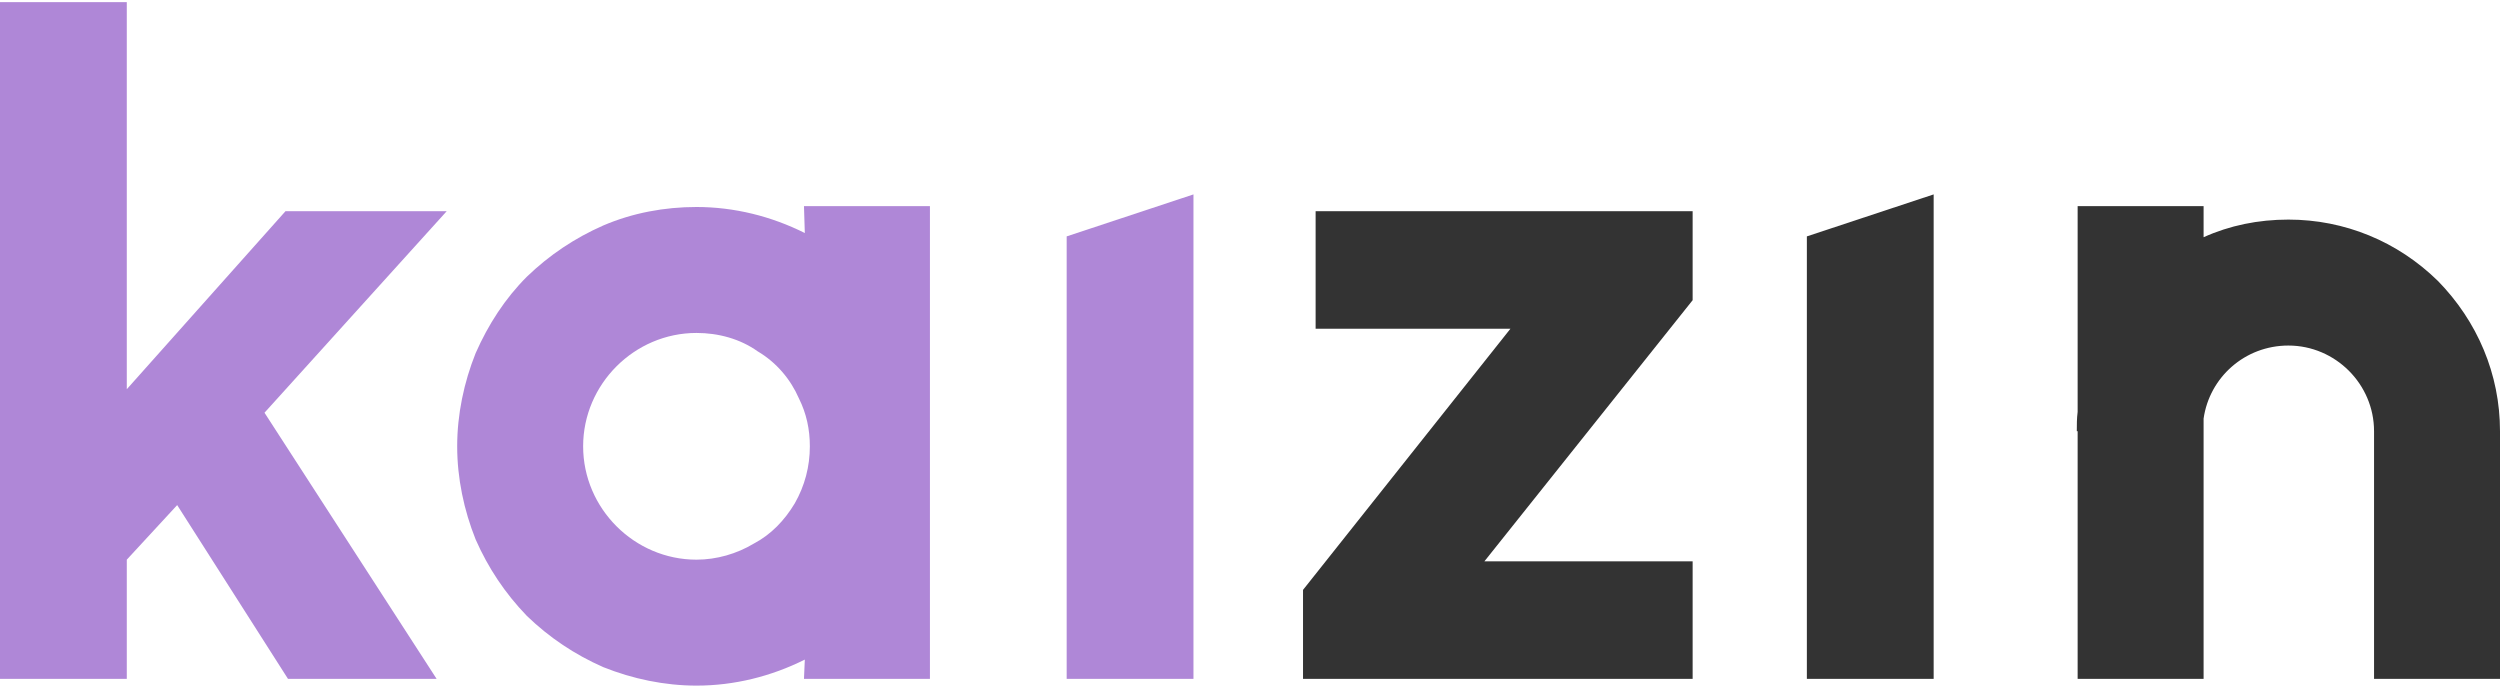 <svg width="682" height="188" viewBox="0 0 682 188" fill="none" xmlns="http://www.w3.org/2000/svg">
<path d="M78.57 185.204H119.114L72.156 112.59L121.863 57.614H77.882L34.589 106.176V0.577H0V185.204H34.589V152.677L48.333 137.787L78.57 185.204Z" fill="#AF87D7"/>
<path d="M219.325 56.24L219.554 63.57C210.391 58.989 200.312 56.469 190.004 56.469C181.3 56.469 172.595 58.072 164.578 61.508C156.79 64.944 149.918 69.526 143.733 75.481C137.777 81.437 133.196 88.538 129.76 96.326C126.553 104.344 124.72 113.048 124.72 121.753C124.72 130.457 126.553 139.162 129.76 147.179C133.196 154.967 137.777 161.839 143.733 168.024C149.918 173.98 156.79 178.561 164.578 181.997C172.595 185.204 181.3 187.036 190.004 187.036C200.312 187.036 210.391 184.517 219.554 179.935L219.325 185.204H253.685V56.24H219.325ZM205.581 148.324C200.999 151.073 195.502 152.677 190.004 152.677C173.053 152.677 159.08 138.704 159.08 121.753C159.08 104.802 173.053 90.829 190.004 90.829C195.96 90.829 201.916 92.432 206.726 95.868C211.766 98.846 215.66 103.427 217.95 108.696C220.012 112.819 220.928 117.171 220.928 121.753C220.928 127.25 219.554 132.519 216.805 137.329C214.056 141.91 210.391 145.805 205.581 148.324Z" fill="#AF87D7"/>
<path d="M290.988 185.204H325.577V53.033L290.988 64.486V185.204Z" fill="#AF87D7"/>
<path d="M355.464 185.204H461.751V153.135H404.942L461.751 81.895V57.614H358.9V89.683H412.043L355.464 160.923V185.204Z" fill="#333333"/>
<path d="M492.912 185.204H527.501V53.033L492.912 64.486V185.204Z" fill="#333333"/>
<path d="M665.049 76.627C654.054 65.861 639.623 59.905 624.275 59.905C616.029 59.905 608.241 61.508 601.14 64.715V56.24H566.78V112.361C566.551 114.193 566.551 115.797 566.551 117.629H566.78V185.204H601.14V114.193C602.743 102.969 612.364 94.265 624.275 94.265C637.103 94.265 647.64 104.802 647.64 117.629V185.204H682V117.629C682 102.053 675.815 87.622 665.049 76.627Z" fill="#333333"/>
</svg>
